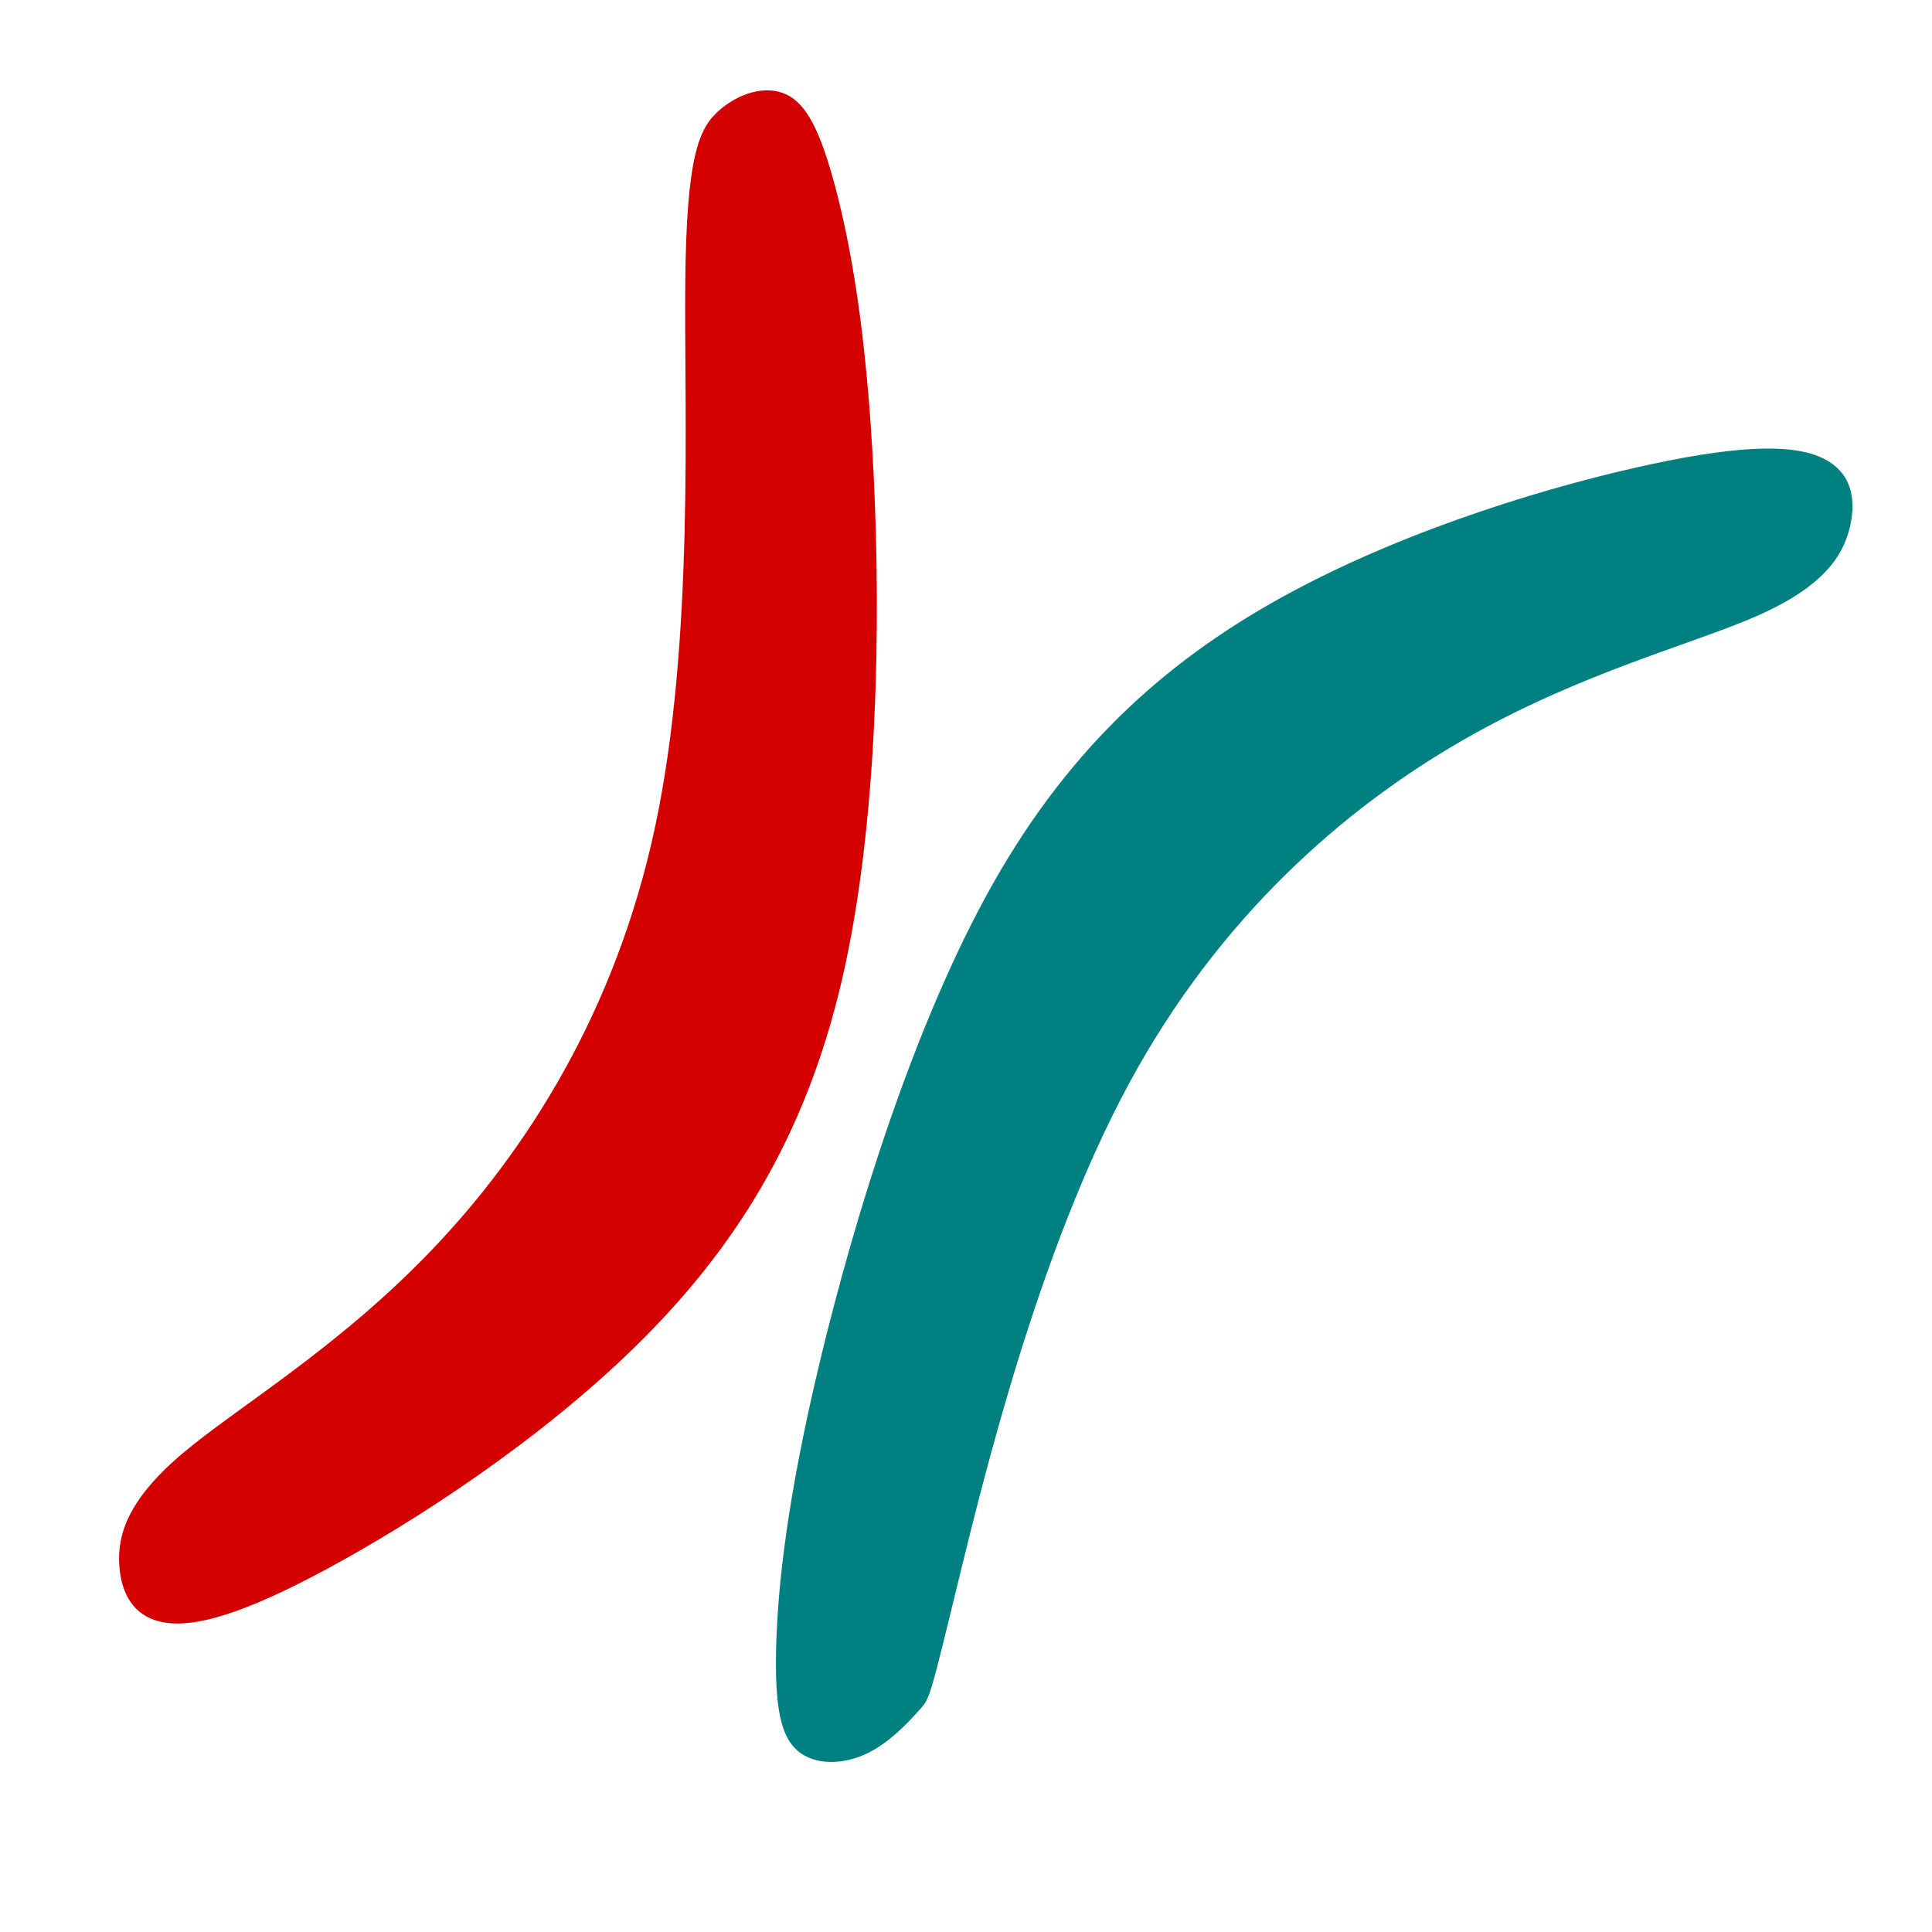 <?xml version="1.0" encoding="UTF-8" standalone="no"?>
<!-- Created with Inkscape (http://www.inkscape.org/) -->

<svg
   width="200mm"
   height="200mm"
   viewBox="0 0 200 200"
   version="1.1"
   id="svg5"
   inkscape:version="1.1 (c68e22c387, 2021-05-23)"
   sodipodi:docname="icon.svg"
   xmlns:inkscape="http://www.inkscape.org/namespaces/inkscape"
   xmlns:sodipodi="http://sodipodi.sourceforge.net/DTD/sodipodi-0.dtd"
   xmlns="http://www.w3.org/2000/svg"
   xmlns:svg="http://www.w3.org/2000/svg">
  <sodipodi:namedview
     id="namedview7"
     pagecolor="#ffffff"
     bordercolor="#666666"
     borderopacity="1.0"
     inkscape:pageshadow="2"
     inkscape:pageopacity="0.0"
     inkscape:pagecheckerboard="0"
     inkscape:document-units="mm"
     showgrid="false"
     inkscape:zoom="0.73228114"
     inkscape:cx="120.17242"
     inkscape:cy="462.93695"
     inkscape:window-width="1920"
     inkscape:window-height="1002"
     inkscape:window-x="-8"
     inkscape:window-y="-8"
     inkscape:window-maximized="1"
     inkscape:current-layer="layer1"
     width="200mm"
     showguides="false" />
  <defs
     id="defs2">
    <inkscape:path-effect
       effect="bspline"
       id="path-effect295"
       is_visible="true"
       lpeversion="1"
       weight="33.333"
       steps="2"
       helper_size="0"
       apply_no_weight="true"
       apply_with_weight="true"
       only_selected="false" />
    <inkscape:path-effect
       effect="bspline"
       id="path-effect54"
       is_visible="true"
       lpeversion="1"
       weight="33.333"
       steps="2"
       helper_size="0"
       apply_no_weight="true"
       apply_with_weight="true"
       only_selected="false" />
  </defs>
  <g
     inkscape:label="Ebene 1"
     inkscape:groupmode="layer"
     id="layer1">
    <path
       style="fill:#d40000;stroke:none;stroke-width:0.265px;stroke-linecap:butt;stroke-linejoin:miter;stroke-opacity:1"
       d="m 70.938,29.327 c -0.12,13.308 0.964,37.155 -3.131,56.305 -4.095,19.15 -13.369,33.602 -23.184,43.839 -9.816,10.237 -20.173,16.259 -25.834,21.077 -5.661,4.818 -6.624,8.431 -6.443,11.442 0.181,3.011 1.506,5.42 4.637,5.962 3.131,0.542 8.069,-0.783 16.982,-5.601 8.912,-4.818 21.799,-13.128 31.916,-23.064 10.117,-9.936 17.463,-21.498 21.257,-37.757 3.794,-16.259 4.035,-37.215 3.31,-52.22 C 89.722,34.303 88.04,25.292 86.475,19.391 84.909,13.489 83.464,10.719 81.356,9.756 79.248,8.792 76.478,9.635 74.431,11.442 72.383,13.248 71.058,16.018 70.938,29.327 Z"
       id="path52"
       inkscape:path-effect="#path-effect54"
       inkscape:original-d="m 69.733574,18.788321 c 1.084207,23.846982 2.168149,47.693693 3.251826,71.540144 -9.273643,14.453115 -18.54718,28.905375 -27.821167,43.357665 -10.357607,6.02229 -20.715065,12.04406 -31.072993,18.0657 -0.963258,3.61347 -1.926742,7.22654 -2.890511,10.83941 1.325109,2.40907 2.6499,4.81779 3.974453,7.22628 4.938319,-1.32458 9.876178,-2.64937 14.813869,-3.97445 C 42.876434,157.53295 55.763036,149.2229 68.649634,140.91241 75.996761,129.3504 83.34333,117.78859 90.689779,106.22628 90.930926,85.269918 91.171795,64.314132 91.412407,43.357664 89.606067,34.3249 88.040409,25.292235 86.354013,16.259124 84.908994,13.48926 83.463768,10.719243 82.018246,7.948905 c -2.769863,0.8433471 -5.539825,1.6863792 -8.310217,2.529197 -1.32458,2.770393 -2.649372,5.54041 -3.974455,8.310219 z"
       sodipodi:nodetypes="cccccccccccccc" />
    <path
       style="fill:#008080;stroke:none;stroke-width:0.265px;stroke-linecap:butt;stroke-linejoin:miter;stroke-opacity:1"
       d="m 99.073,164.224 c 2.826,-11.596 8.478,-34.789 17.783,-52.02 9.305,-17.231 22.262,-28.5 34.556,-35.571 12.294,-7.071 23.926,-9.944 30.711,-12.979 6.785,-3.035 8.724,-6.233 9.396,-9.174 0.672,-2.941 0.076,-5.624 -2.778,-7.023 -2.854,-1.399 -7.965,-1.513 -17.871,0.61 -9.906,2.123 -24.607,6.482 -37.106,13.18 -12.499,6.698 -22.795,15.733 -30.999,30.274 -8.204,14.541 -14.317,34.587 -17.833,49.193 -3.516,14.606 -4.43,23.727 -4.584,29.83 -0.154,6.104 0.456,9.168 2.209,10.684 1.753,1.516 4.648,1.485 7.12,0.325 2.472,-1.159 4.521,-3.446 5.546,-4.59 1.024,-1.143 1.024,-1.143 3.851,-12.74 z"
       id="path52-7"
       inkscape:path-effect="#path-effect295"
       inkscape:original-d="m 96.247346,175.82068 c 5.652024,-23.19286 11.304224,-46.38539 16.956614,-69.57758 12.9572,-11.269599 25.91406,-22.538408 38.87135,-33.807122 11.63151,-2.87339 23.26271,-5.746326 34.89433,-8.619006 1.93867,-3.197907 3.87743,-6.395368 5.81642,-9.592555 -0.59575,-2.684142 -1.19129,-5.367858 -1.78666,-8.051286 -5.11159,-0.114594 -10.2228,-0.228857 -15.33393,-0.342794 -14.7017,4.359291 -29.4026,8.718739 -44.10363,13.078609 -10.29673,9.035364 -20.59285,18.070696 -30.88901,27.106539 -6.112864,20.046445 -12.225289,40.092415 -18.33766,60.139125 -0.801299,9.17669 -1.833581,18.28574 -2.750108,27.42909 0.609584,3.06409 1.219325,6.12838 1.829254,9.19307 2.895226,-0.0321 5.790468,-0.0639 8.686054,-0.0953 2.048855,-2.2873 4.097806,-4.5742 6.146976,-6.8608 z"
       sodipodi:nodetypes="cccccccccccccc" />
  </g>
</svg>
